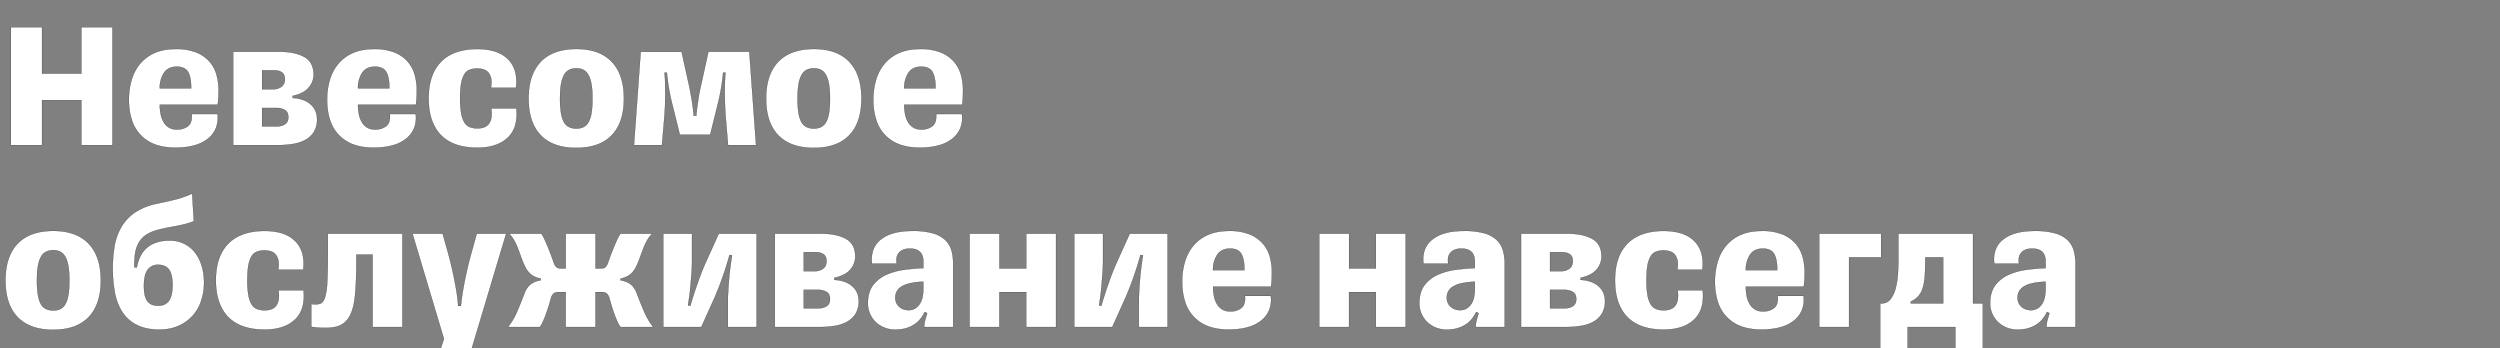 <svg width="64.594" height="9" viewBox="0 0 64.594 9" xmlns="http://www.w3.org/2000/svg"><rect x="0" y="0" width="64.594" height="9" fill="#808080" stroke="none"/><g fill="#fff" stroke="#000"><path d="M2.906.703h-.804v1.199H1.086v-1.2H.282V3.75h.804V2.588h1.016V3.75h.804zM5.62 2.946h-.668c.013.147-.017.25-.09.31a.451.451 0 01-.296.09.378.378 0 01-.204-.052.406.406 0 01-.134-.139.645.645 0 01-.075-.202 1.235 1.235 0 01-.024-.247h1.495c.01-.053.016-.118.02-.193l.004-.179a1.49 1.49 0 00-.054-.404.869.869 0 00-.183-.34.894.894 0 00-.341-.236 1.377 1.377 0 00-.522-.087c-.217 0-.402.034-.555.103a1.02 1.02 0 00-.379.285c-.099.12-.17.26-.216.418a1.823 1.823 0 00-.068.506c0 .182.023.348.07.499a.976.976 0 00.59.647c.152.06.333.09.543.09.18 0 .34-.019.482-.058a.974.974 0 00.356-.172.674.674 0 00.206-.272.735.735 0 00.043-.367zM4.566 1.723c.141 0 .239.045.292.134.053.09.08.224.08.402v.024h-.809a.712.712 0 01.113-.41c.072-.1.18-.15.324-.15zM6.024 1.337V3.75h1.162c.135 0 .263-.01.385-.03a.996.996 0 00.32-.106.597.597 0 00.219-.205.608.608 0 00.082-.331.57.57 0 00-.03-.182.458.458 0 00-.104-.169.592.592 0 00-.195-.132.856.856 0 00-.301-.063v-.056a.861.861 0 00.25-.085.523.523 0 00.292-.456c-.001-.22-.081-.374-.241-.463-.16-.09-.376-.135-.649-.135zm1.124 1.929h-.376V2.79h.386a.4.4 0 01.2.051c.06.035.091.096.091.184 0 .084-.027.146-.082.183a.38.38 0 01-.219.057zm-.09-.96h-.286v-.489h.324c.073 0 .134.017.186.052.052.034.078.094.078.179 0 .087-.03.152-.09.195a.356.356 0 01-.211.063zM10.741 2.946h-.668c.013.147-.017.25-.09.31a.451.451 0 01-.295.09.378.378 0 01-.205-.052.406.406 0 01-.134-.139.645.645 0 01-.075-.202 1.235 1.235 0 01-.024-.247h1.496c.01-.053.015-.118.019-.193.003-.075.004-.135.004-.179a1.49 1.49 0 00-.054-.404.869.869 0 00-.183-.34.894.894 0 00-.341-.236 1.377 1.377 0 00-.522-.087c-.216 0-.401.034-.555.103a1.02 1.02 0 00-.379.285c-.098.12-.17.26-.216.418a1.823 1.823 0 00-.068.506c0 .182.023.348.07.499a.976.976 0 00.59.647c.153.06.334.09.544.09.178 0 .34-.019.482-.058a.974.974 0 00.355-.172.674.674 0 00.207-.272.735.735 0 00.042-.367zM9.688 1.723c.14 0 .238.045.291.134.054.09.08.224.08.402v.024H9.25a.712.712 0 01.113-.41c.072-.1.18-.15.325-.15zM13.342 2.8h0-.65a.727.727 0 01-.002.27.32.32 0 01-.082.156.289.289 0 01-.13.073.572.572 0 01-.34-.015.284.284 0 01-.139-.12.697.697 0 01-.082-.237 2.158 2.158 0 01-.028-.386c0-.15.008-.275.025-.373a.728.728 0 01.078-.238.282.282 0 01.136-.125.588.588 0 01.357-.014c.051.014.093.04.128.078.034.038.06.088.075.153a.6.6 0 01-.005.247h.65c.037-.314-.031-.56-.205-.736-.174-.178-.442-.266-.802-.266-.191 0-.365.026-.52.078-.155.051-.287.13-.395.235a1.036 1.036 0 00-.249.397c-.058.16-.087.348-.087.564 0 .22.029.41.087.57.058.16.141.292.25.397.107.105.24.182.394.233.155.05.329.075.52.075.194 0 .36-.026.496-.078a.84.84 0 00.33-.214.718.718 0 00.169-.322c.03-.124.036-.258.02-.402zM14.894 3.82c.398 0 .702-.108.912-.326.21-.218.315-.534.315-.948 0-.414-.105-.73-.315-.95-.21-.22-.514-.33-.912-.33-.405 0-.712.11-.922.33-.21.22-.315.536-.315.95 0 .414.105.73.315.948.21.218.517.327.922.327zm0-.498a.438.438 0 01-.188-.038.304.304 0 01-.132-.124.703.703 0 01-.078-.238 2.277 2.277 0 01-.026-.376c0-.147.009-.27.026-.37a.757.757 0 01.078-.239.313.313 0 01.132-.132.416.416 0 01.188-.04.39.39 0 01.18.04c.052.027.096.071.13.132.034.061.06.141.078.24.017.099.025.222.025.37 0 .15-.008.275-.025.375a.703.703 0 01-.078.238.307.307 0 01-.13.124.41.41 0 01-.18.038zM17.372 2.701l.193.78h.785l.193-.78a5.418 5.418 0 00.141-.823h.061a2.725 2.725 0 00-.014.21 8.139 8.139 0 00.002.65c.005.13.014.263.026.4l.052.612h.724l-.174-2.413h-1.058l-.207.941a2.625 2.625 0 00-.04.205l-.03.2a5.04 5.04 0 00-.024.176c-.006.055-.01.098-.01.13h-.07c0-.032-.003-.075-.01-.13a5.04 5.04 0 00-.056-.376 16.95 16.95 0 00-.037-.205l-.207-.94h-1.058L16.38 3.75h.724l.052-.611a7.397 7.397 0 00.033-.758c0-.11-.002-.207-.005-.293a2.725 2.725 0 00-.014-.21h.06a5.418 5.418 0 00.141.823zM21.03 3.82c.399 0 .703-.108.913-.326.21-.218.315-.534.315-.948 0-.414-.105-.73-.315-.95-.21-.22-.514-.33-.912-.33-.405 0-.712.11-.922.33-.21.22-.315.536-.315.95 0 .414.105.73.315.948.21.218.517.327.922.327zm0-.498a.438.438 0 01-.187-.038.304.304 0 01-.132-.124.703.703 0 01-.078-.238 2.277 2.277 0 01-.026-.376c0-.147.01-.27.026-.37a.757.757 0 01.078-.239.313.313 0 01.132-.132.416.416 0 01.188-.04.39.39 0 01.18.04c.053.027.096.071.13.132.035.061.06.141.078.24.017.099.026.222.026.37 0 .15-.009.275-.026.375a.703.703 0 01-.078.238.307.307 0 01-.13.124.41.41 0 01-.18.038zM24.854 2.946h-.668c.013.147-.017.25-.09.31a.451.451 0 01-.295.09.378.378 0 01-.205-.052.406.406 0 01-.134-.139.645.645 0 01-.075-.202 1.235 1.235 0 01-.024-.247h1.496c.01-.053.015-.118.019-.193.003-.075.004-.135.004-.179a1.49 1.49 0 00-.054-.404.869.869 0 00-.183-.34.894.894 0 00-.341-.236 1.377 1.377 0 00-.522-.087c-.216 0-.401.034-.555.103a1.02 1.02 0 00-.379.285c-.098.12-.17.26-.216.418a1.823 1.823 0 00-.068.506c0 .182.023.348.07.499a.976.976 0 00.59.647c.153.06.334.09.544.09.178 0 .34-.019.482-.058a.974.974 0 00.355-.172.674.674 0 00.207-.272.735.735 0 00.042-.367zm-1.053-1.223c.14 0 .238.045.291.134.053.09.08.224.08.402v.024h-.809a.712.712 0 01.113-.41c.072-.1.18-.15.325-.15z" stroke-width=".005"/></g><g fill="#fff" stroke="#000"><path d="M1.378 8.52c.398 0 .702-.108.912-.326.21-.218.315-.534.315-.948 0-.414-.105-.73-.315-.95-.21-.22-.514-.33-.912-.33-.405 0-.712.11-.922.33-.21.22-.315.536-.315.95 0 .414.105.73.315.948.21.218.517.327.922.327zm0-.498a.438.438 0 01-.188-.038.304.304 0 01-.132-.124.703.703 0 01-.077-.238 2.277 2.277 0 01-.026-.376c0-.147.008-.27.026-.37a.757.757 0 01.077-.239.313.313 0 01.132-.132.416.416 0 01.188-.04.39.39 0 01.181.04c.052.027.095.071.13.132.034.061.06.141.077.24s.026.222.026.37c0 .15-.009.275-.026.375a.703.703 0 01-.078.238.307.307 0 01-.129.124.41.41 0 01-.181.038zM3.536 6.907h-.065v-.06c0-.126.009-.238.028-.337a.754.754 0 01.099-.26.605.605 0 01.192-.191c.082-.052.185-.094.31-.125a3.6 3.6 0 01.24-.054l.224-.042c.074-.014.147-.03.221-.05.074-.019.148-.042.223-.07l-.042-.715a4.695 4.695 0 01-.186.075 2.095 2.095 0 01-.19.061 4.704 4.704 0 01-.233.057l-.317.07a1.53 1.53 0 00-.562.23 1.187 1.187 0 00-.346.375 1.468 1.468 0 00-.174.496 3.545 3.545 0 00.019 1.244c.044.192.114.355.21.489.095.133.22.236.373.308.154.072.339.108.555.108.188 0 .354-.032.498-.097a1.044 1.044 0 00.584-.646c.05-.148.075-.304.075-.47 0-.157-.02-.302-.061-.435a1.042 1.042 0 00-.174-.344.803.803 0 00-.659-.308 1.05 1.05 0 00-.34.05.716.716 0 00-.245.138.708.708 0 00-.165.217c-.042.084-.073.18-.092.286zm.55.993c-.125 0-.217-.04-.277-.118-.06-.078-.09-.21-.09-.395 0-.188.032-.326.095-.414a.314.314 0 01.273-.131c.125 0 .218.04.28.122.06.081.091.215.091.4 0 .188-.031.324-.094.409-.063.084-.155.127-.277.127zM7.844 7.5h0-.649a.727.727 0 01-.002.27.32.32 0 01-.082.156.289.289 0 01-.13.073.572.572 0 01-.34-.015.284.284 0 01-.14-.12.697.697 0 01-.082-.237 2.158 2.158 0 01-.028-.386c0-.15.009-.275.026-.373a.728.728 0 01.078-.238.282.282 0 01.136-.125.588.588 0 01.357-.014c.05.014.093.04.127.078.035.038.06.088.076.153a.6.6 0 01-.005.247h.649c.037-.314-.03-.56-.205-.736-.174-.178-.441-.266-.802-.266-.19 0-.364.026-.52.078-.154.051-.286.13-.394.235a1.036 1.036 0 00-.25.397c-.058.16-.087.348-.087.564 0 .22.03.41.087.57.058.16.142.292.25.397.108.105.24.182.395.233.155.05.328.075.52.075.194 0 .36-.026.496-.078a.84.84 0 00.329-.214.718.718 0 00.169-.322c.03-.124.037-.258.021-.402zM8.042 7.853h0v.592c.257.035.462.036.616.003a.535.535 0 00.352-.24c.082-.127.135-.308.16-.543.025-.235.038-.54.038-.913v-.174h.419V8.45h.77V6.037H8.47v.593c0 .292-.006.521-.017.689a1.51 1.51 0 01-.06.379c-.03.084-.074.135-.13.152a.49.49 0 01-.221.003zM11.907 7.904h0-.07c0-.04-.006-.106-.017-.197-.01-.09-.028-.2-.051-.327a9.6 9.6 0 00-.21-.91l-.122-.433h-.78l.813 2.719-.174.531h.809l.973-3.25h-.761l-.123.447a9.338 9.338 0 00-.209.894 6.98 6.98 0 00-.078.526zM15.387 6.037h-.77v.899h-.128c-.05 0-.088-.012-.115-.036a.314.314 0 01-.073-.134 8.049 8.049 0 00-.132-.352 7.435 7.435 0 00-.094-.217.88.88 0 00-.089-.16h-.832a.798.798 0 01.136.184c.038.069.07.141.099.216l.084.23c.029.08.06.153.094.222a.575.575 0 00.163.209c.06.045.142.08.242.101v.042a.594.594 0 00-.27.109.552.552 0 00-.153.235c-.054.14-.114.29-.181.449a1.813 1.813 0 01-.243.416h.823a.714.714 0 00.083-.146c.03-.066.058-.136.084-.211a4.795 4.795 0 00.116-.372.27.27 0 01.063-.127c.03-.031.076-.047.139-.047h.183v.903h.771v-.903h.16c.063 0 .11.016.139.047a.27.27 0 01.064.127 4.795 4.795 0 00.115.372c.026.075.055.145.084.211.03.066.058.115.083.146h.846a1.813 1.813 0 01-.242-.416 11.774 11.774 0 01-.181-.45.552.552 0 00-.153-.234.594.594 0 00-.27-.109V7.2a.627.627 0 00.242-.101.575.575 0 00.162-.21c.035-.068.066-.142.094-.22.028-.079.057-.156.085-.23.028-.076.061-.148.099-.217a.798.798 0 01.136-.184h-.818a.88.88 0 00-.09.16 7.435 7.435 0 00-.176.428l-.05.141a.314.314 0 01-.072.134c-.027.024-.065.036-.116.036h-.14zM17.137 8.45h.983l.334-.738a8.108 8.108 0 00.242-.628 7.537 7.537 0 00.153-.496l.065.01a8.603 8.603 0 00-.108 1.124v.728h.743V6.037h-.978l-.334.739a5.59 5.59 0 00-.129.313 12.31 12.31 0 00-.212.609 6.664 6.664 0 00-.058.202l-.062-.01a5.98 5.98 0 00.066-.51c.01-.108.018-.217.026-.327.008-.11.012-.208.012-.296v-.72h-.743zM20.02 6.037V8.45h1.161c.135 0 .264-.01.386-.03a.996.996 0 00.32-.106.597.597 0 00.218-.205.608.608 0 00.083-.331.57.57 0 00-.031-.182.458.458 0 00-.103-.169.592.592 0 00-.196-.132.856.856 0 00-.3-.063v-.056a.861.861 0 00.249-.085.523.523 0 00.292-.456c0-.22-.08-.374-.24-.463-.16-.09-.377-.135-.65-.135zm1.124 1.929h-.377V7.49h.386a.4.4 0 01.2.051c.061.035.092.096.092.184 0 .084-.028.146-.083.183a.38.38 0 01-.218.057zm-.09-.96h-.287v-.489h.325c.072 0 .134.017.186.052.051.034.077.094.077.179 0 .087-.03.152-.09.195a.356.356 0 01-.21.063zM23.476 8.013c-.1 0-.182-.03-.247-.09a.3.3 0 01-.096-.23.322.322 0 01.153-.285.698.698 0 01.22-.087c.093-.022.21-.036.351-.042v.174c0 .072-.006.142-.019.21a.528.528 0 01-.066.178.38.38 0 01-.12.125.318.318 0 01-.176.047zm-.338.503c.106 0 .2-.013.28-.038a.823.823 0 00.211-.099.648.648 0 00.155-.143c.043-.055.08-.114.11-.176l.062.033c-.019.06-.036.118-.052.176a.597.597 0 00-.023.153v.028h.747V6.813c0-.125-.015-.24-.044-.343a.602.602 0 00-.16-.268.759.759 0 00-.32-.174 1.85 1.85 0 00-.52-.061c-.213 0-.39.023-.533.07a.87.87 0 00-.337.189.59.59 0 00-.164.27.77.77 0 00-.02.317h.64a.459.459 0 01-.004-.145.265.265 0 01.05-.125.28.28 0 01.112-.087.44.44 0 01.181-.033c.12 0 .207.03.263.087.057.058.085.14.085.247v.17c-.154.006-.315.02-.484.042a1.67 1.67 0 00-.466.127.887.887 0 00-.348.27c-.09.118-.136.277-.136.477a.677.677 0 00.185.461.715.715 0 00.53.212zM25.052 8.45h.77v-.903h.692v.903h.771V6.037h-.77v.899h-.692v-.899h-.771zM27.756 8.45h.983l.333-.738a8.108 8.108 0 00.243-.628 7.537 7.537 0 00.152-.496l.066.01c-.01.05-.02.12-.033.21a8.603 8.603 0 00-.075.913v.729h.743V6.037h-.978l-.334.739a5.59 5.59 0 00-.13.313 12.31 12.31 0 00-.21.609 6.664 6.664 0 00-.06.202l-.06-.01a5.98 5.98 0 00.066-.51l.025-.327c.008-.11.012-.208.012-.296v-.72h-.743zM32.835 7.646h-.668c.012.147-.017.25-.09.31a.451.451 0 01-.296.09.378.378 0 01-.204-.052.406.406 0 01-.134-.139.645.645 0 01-.076-.202 1.235 1.235 0 01-.023-.247h1.495c.01-.053.016-.118.02-.193l.004-.179a1.49 1.49 0 00-.054-.404.869.869 0 00-.184-.34.894.894 0 00-.34-.236 1.377 1.377 0 00-.523-.087c-.216 0-.4.034-.555.103a1.02 1.02 0 00-.378.285c-.099.12-.17.26-.216.418a1.823 1.823 0 00-.069.506c0 .182.024.348.07.499a.976.976 0 00.59.647c.153.06.334.09.544.09.179 0 .34-.019.482-.058a.974.974 0 00.355-.172.674.674 0 00.207-.272.735.735 0 00.043-.367zM31.78 6.423c.141 0 .239.045.292.134.053.09.08.224.08.402v.024h-.81a.712.712 0 01.114-.41c.072-.1.18-.15.324-.15zM34.086 8.45h.77v-.903h.692v.903h.771V6.037h-.77v.899h-.692v-.899h-.771zM37.726 8.013c-.1 0-.183-.03-.247-.09a.3.3 0 01-.097-.23.322.322 0 01.153-.285.698.698 0 01.221-.087c.093-.022.21-.036.35-.042v.174c0 .072-.006.142-.018.21a.528.528 0 01-.066.178.38.38 0 01-.12.125.318.318 0 01-.176.047zm-.34.503c.108 0 .2-.013.28-.038a.823.823 0 00.212-.099.648.648 0 00.156-.143c.042-.055.079-.114.11-.176l.061.033c-.019.06-.036.118-.052.176a.597.597 0 00-.023.153v.028h.748V6.813c0-.125-.015-.24-.045-.343a.602.602 0 00-.16-.268.759.759 0 00-.32-.174 1.85 1.85 0 00-.52-.061c-.213 0-.39.023-.533.07a.87.87 0 00-.336.189.59.59 0 00-.165.27.77.77 0 00-.019.317h.64a.459.459 0 01-.005-.145.265.265 0 01.05-.125.28.28 0 01.112-.087.44.44 0 01.181-.033c.12 0 .207.03.264.087.056.058.084.14.084.247v.17c-.153.006-.315.02-.484.042a1.67 1.67 0 00-.466.127.887.887 0 00-.348.27c-.09.118-.136.277-.136.477a.677.677 0 00.186.461.715.715 0 00.529.212zM39.3 6.037V8.45h1.163c.134 0 .263-.01.385-.03a.996.996 0 00.32-.106.597.597 0 00.219-.205.608.608 0 00.082-.331.57.57 0 00-.03-.182.458.458 0 00-.104-.169.592.592 0 00-.195-.132.856.856 0 00-.301-.063v-.056a.861.861 0 00.249-.085.523.523 0 00.292-.456c0-.22-.08-.374-.24-.463-.16-.09-.377-.135-.65-.135zm1.125 1.929h-.376V7.49h.385a.4.4 0 01.2.051c.061.035.092.096.092.184 0 .084-.028.146-.082.183a.38.38 0 01-.22.057zm-.09-.96h-.286v-.489h.324c.072 0 .134.017.186.052.052.034.078.094.078.179 0 .087-.03.152-.09.195a.356.356 0 01-.211.063zM43.994 7.5h0-.649a.727.727 0 01-.002.27.32.32 0 01-.082.156.289.289 0 01-.13.073.572.572 0 01-.34-.015.284.284 0 01-.14-.12.697.697 0 01-.082-.237 2.158 2.158 0 01-.028-.386c0-.15.009-.275.026-.373a.728.728 0 01.078-.238.282.282 0 01.136-.125.588.588 0 01.357-.014c.05.014.093.04.127.078.035.038.06.088.076.153a.6.6 0 01-.005.247h.649c.037-.314-.03-.56-.205-.736-.174-.178-.441-.266-.802-.266-.19 0-.364.026-.52.078-.154.051-.286.13-.394.235a1.036 1.036 0 00-.25.397c-.057.16-.086.348-.086.564 0 .22.029.41.087.57.058.16.14.292.249.397.108.105.24.182.395.233.155.05.328.075.52.075.194 0 .36-.026.496-.078a.84.84 0 00.329-.214.718.718 0 00.17-.322c.029-.124.036-.258.02-.402zM46.6 7.646h-.668c.012.147-.017.25-.09.31a.451.451 0 01-.296.09.378.378 0 01-.204-.052.406.406 0 01-.134-.139.645.645 0 01-.076-.202 1.235 1.235 0 01-.023-.247h1.495c.01-.053.016-.118.02-.193l.004-.179a1.49 1.49 0 00-.054-.404.869.869 0 00-.184-.34.894.894 0 00-.34-.236 1.377 1.377 0 00-.523-.087c-.216 0-.4.034-.555.103a1.02 1.02 0 00-.378.285c-.099.12-.171.26-.216.418a1.823 1.823 0 00-.069.506c0 .182.024.348.07.499a.976.976 0 00.59.647c.153.06.334.09.544.09.179 0 .34-.019.482-.058a.974.974 0 00.355-.172.674.674 0 00.207-.272.735.735 0 00.043-.367zm-1.054-1.223c.141 0 .238.045.292.134.053.09.08.224.08.402v.024h-.81a.712.712 0 01.114-.41c.072-.1.18-.15.324-.15zM47.004 8.45h.771V6.649h.828v-.612h-1.599zM51.232 7.839h-.254V6.037H49.05v.621c0 .126-.004.257-.012.395a1.988 1.988 0 01-.056.381.808.808 0 01-.132.29.277.277 0 01-.233.115h-.038v1.194h.71V8.45h1.233v.583h.71zm-1.025 0h-.837v-.047a.591.591 0 00.197-.141.568.568 0 00.115-.22c.027-.088.044-.197.052-.324s.012-.28.012-.458h.46zM52.473 8.013c-.1 0-.182-.03-.247-.09a.3.3 0 01-.096-.23.322.322 0 01.153-.285.698.698 0 01.22-.087c.093-.022.21-.036.351-.042v.174c0 .072-.006.142-.019.21a.528.528 0 01-.065.178.38.38 0 01-.12.125.318.318 0 01-.177.047zm-.338.503c.106 0 .2-.013.28-.038a.823.823 0 00.211-.099.648.648 0 00.155-.143c.043-.055.08-.114.11-.176l.062.033c-.019.06-.036.118-.052.176a.597.597 0 00-.023.153v.028h.748V6.813c0-.125-.015-.24-.045-.343a.602.602 0 00-.16-.268.759.759 0 00-.32-.174 1.85 1.85 0 00-.52-.061c-.213 0-.39.023-.533.07a.87.87 0 00-.337.189.59.59 0 00-.164.27.77.77 0 00-.019.317h.64a.459.459 0 01-.005-.145.265.265 0 01.05-.125.28.28 0 01.112-.087.44.44 0 01.181-.033c.12 0 .207.03.264.087.056.058.084.14.084.247v.17c-.153.006-.315.02-.484.042a1.67 1.67 0 00-.466.127.887.887 0 00-.348.27c-.09.118-.136.277-.136.477a.677.677 0 00.186.461.715.715 0 00.529.212z" stroke-width=".005"/></g></svg>